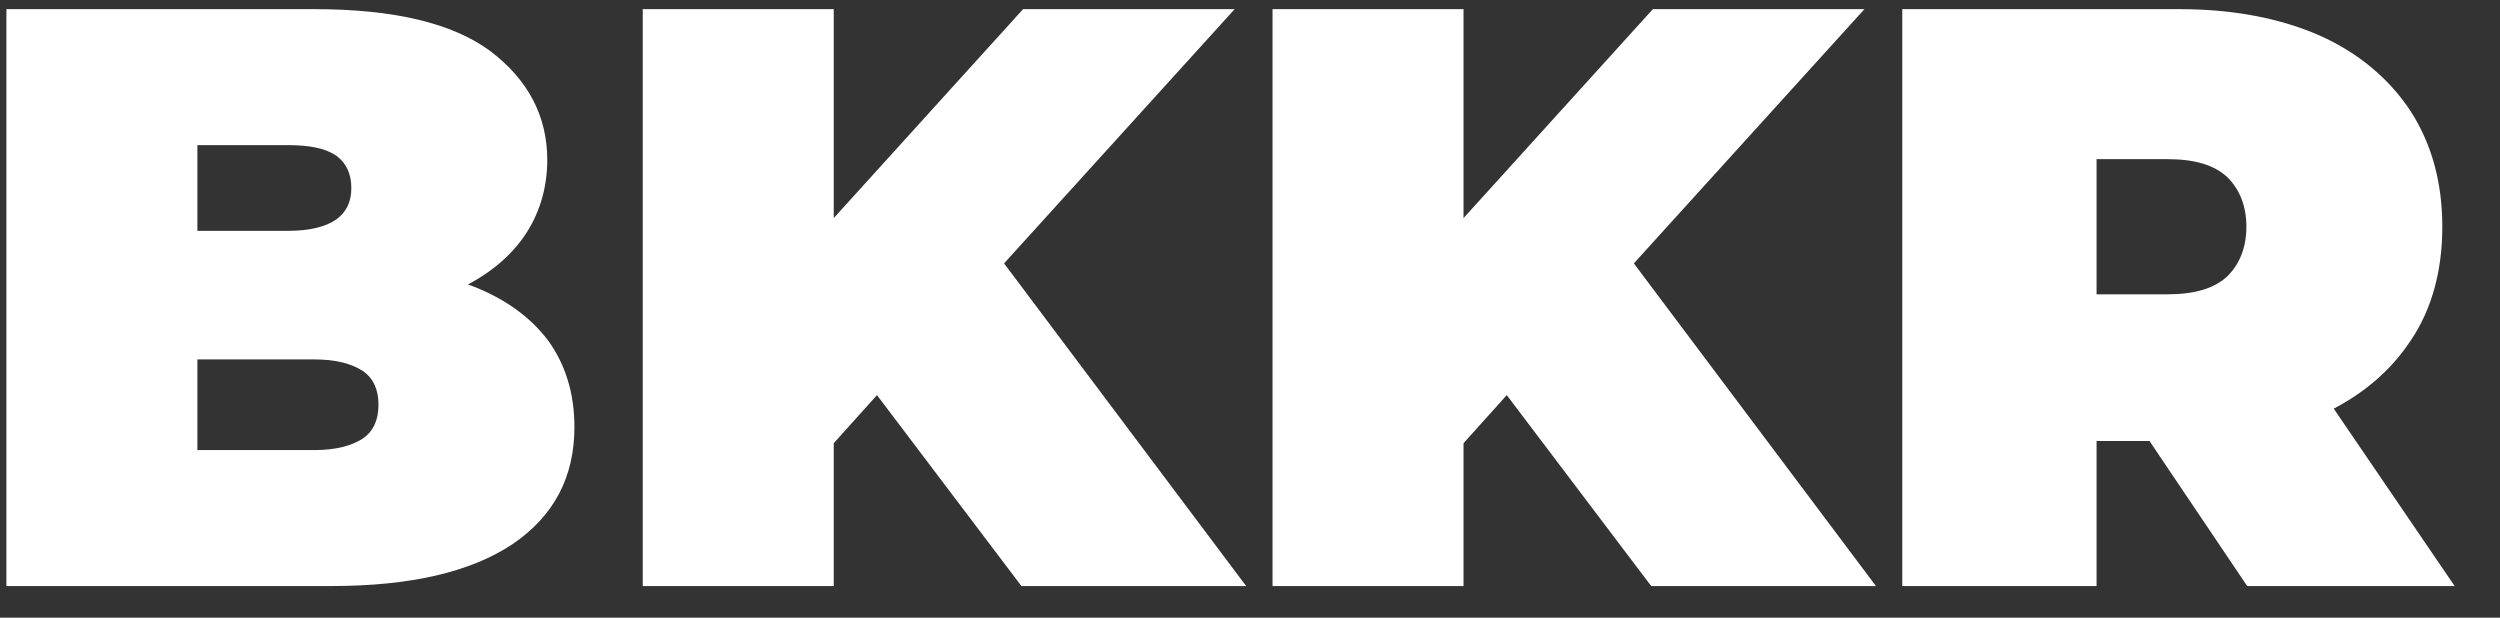 <?xml version="1.0" encoding="UTF-8" standalone="no"?>
<!DOCTYPE svg PUBLIC "-//W3C//DTD SVG 1.1//EN" "http://www.w3.org/Graphics/SVG/1.1/DTD/svg11.dtd">
<svg width="100%" height="100%" viewBox="0 0 85 21" version="1.1" xmlns="http://www.w3.org/2000/svg" xmlns:xlink="http://www.w3.org/1999/xlink" xml:space="preserve" xmlns:serif="http://www.serif.com/" style="fill-rule:evenodd;clip-rule:evenodd;stroke-linejoin:round;stroke-miterlimit:2;">
    <rect x="0" y="0" width="85" height="21" fill="#333333" stroke="none"/>
    <g id="Artboard1" transform="matrix(0.606,0,0,0.731,0,0)">
        <rect x="0" y="0" width="139" height="28" style="fill:none;"/>
        <g transform="matrix(2.217,0,0,1.84,-50.431,11.775)">
            <g transform="matrix(20.833,0,0,20.833,21.722,8.415)">
                <path d="M0.057,-0L0.057,-0.7L0.431,-0.7C0.528,-0.7 0.599,-0.683 0.645,-0.649C0.691,-0.614 0.714,-0.57 0.714,-0.517C0.714,-0.482 0.704,-0.45 0.685,-0.423C0.665,-0.395 0.636,-0.373 0.599,-0.357C0.562,-0.341 0.516,-0.333 0.461,-0.333L0.481,-0.387C0.536,-0.387 0.583,-0.379 0.623,-0.364C0.662,-0.349 0.693,-0.327 0.715,-0.298C0.736,-0.269 0.747,-0.234 0.747,-0.193C0.747,-0.132 0.722,-0.085 0.672,-0.051C0.621,-0.017 0.548,-0 0.451,-0L0.057,-0ZM0.289,-0.165L0.431,-0.165C0.457,-0.165 0.476,-0.17 0.49,-0.179C0.503,-0.188 0.509,-0.202 0.509,-0.22C0.509,-0.238 0.503,-0.252 0.49,-0.261C0.476,-0.27 0.457,-0.275 0.431,-0.275L0.273,-0.275L0.273,-0.431L0.399,-0.431C0.426,-0.431 0.445,-0.436 0.458,-0.445C0.47,-0.454 0.476,-0.466 0.476,-0.483C0.476,-0.5 0.47,-0.513 0.458,-0.522C0.445,-0.531 0.426,-0.535 0.399,-0.535L0.289,-0.535L0.289,-0.165Z" style="fill:rgb(255,255,255);fill-rule:nonzero;"/>
            </g>
            <g transform="matrix(20.833,0,0,20.833,37.826,8.415)">
                <path d="M0.268,-0.15L0.255,-0.409L0.519,-0.7L0.776,-0.7L0.48,-0.374L0.349,-0.24L0.268,-0.15ZM0.057,-0L0.057,-0.7L0.289,-0.7L0.289,-0L0.057,-0ZM0.517,-0L0.311,-0.272L0.464,-0.434L0.79,-0L0.517,-0Z" style="fill:rgb(255,255,255);fill-rule:nonzero;"/>
            </g>
            <g transform="matrix(20.833,0,0,20.833,53.764,8.415)">
                <path d="M0.268,-0.15L0.255,-0.409L0.519,-0.7L0.776,-0.7L0.48,-0.374L0.349,-0.24L0.268,-0.15ZM0.057,-0L0.057,-0.7L0.289,-0.7L0.289,-0L0.057,-0ZM0.517,-0L0.311,-0.272L0.464,-0.434L0.79,-0L0.517,-0Z" style="fill:rgb(255,255,255);fill-rule:nonzero;"/>
            </g>
            <g transform="matrix(20.833,0,0,20.833,69.701,8.415)">
                <path d="M0.057,-0L0.057,-0.7L0.394,-0.7C0.459,-0.7 0.516,-0.689 0.564,-0.668C0.611,-0.647 0.648,-0.616 0.674,-0.577C0.7,-0.537 0.713,-0.49 0.713,-0.436C0.713,-0.382 0.7,-0.335 0.674,-0.297C0.648,-0.258 0.611,-0.228 0.564,-0.207C0.516,-0.186 0.459,-0.176 0.394,-0.176L0.188,-0.176L0.293,-0.273L0.293,-0L0.057,-0ZM0.476,-0L0.304,-0.255L0.554,-0.255L0.728,-0L0.476,-0ZM0.293,-0.247L0.188,-0.354L0.379,-0.354C0.412,-0.354 0.436,-0.361 0.452,-0.376C0.467,-0.391 0.475,-0.411 0.475,-0.436C0.475,-0.461 0.467,-0.481 0.452,-0.496C0.436,-0.511 0.412,-0.518 0.379,-0.518L0.188,-0.518L0.293,-0.625L0.293,-0.247Z" style="fill:rgb(255,255,255);fill-rule:nonzero;"/>
            </g>
        </g>
    </g>
</svg>
